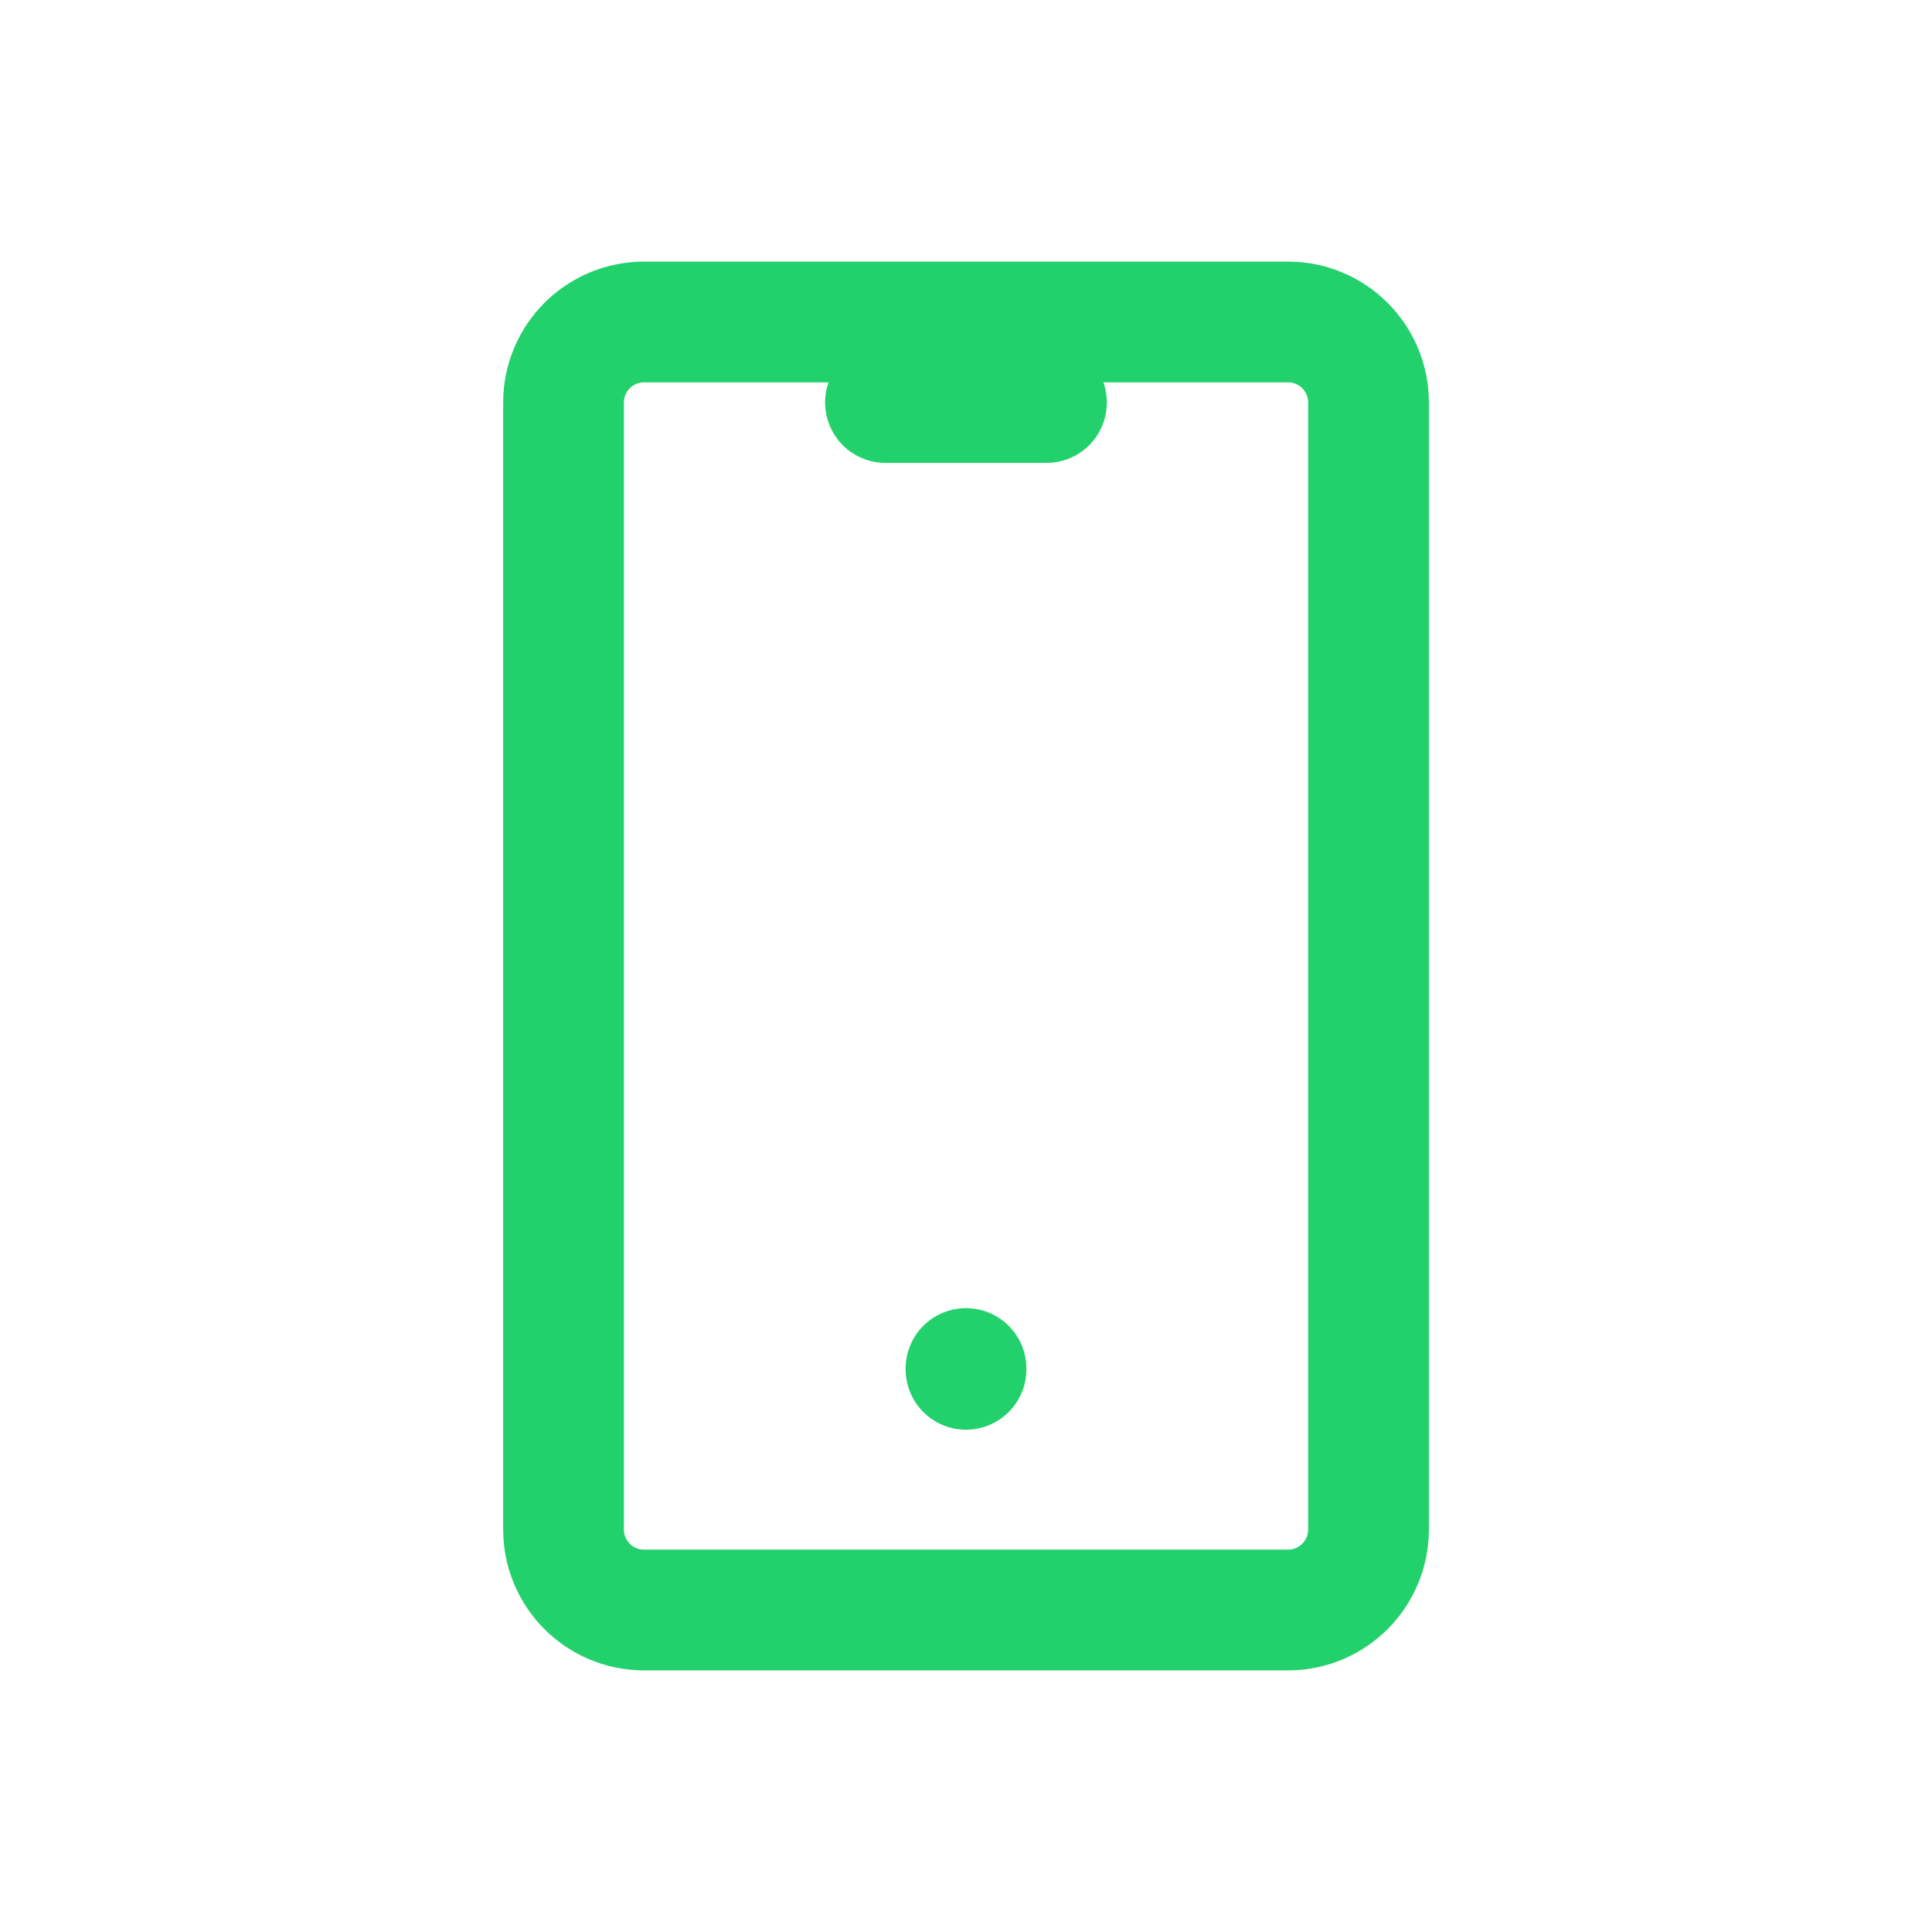 <svg width="38" height="38" viewBox="0 0 38 38" fill="none" xmlns="http://www.w3.org/2000/svg">
<path d="M25.334 6.333H12.667C11.793 6.333 11.084 7.042 11.084 7.917V30.083C11.084 30.958 11.793 31.667 12.667 31.667H25.334C26.208 31.667 26.917 30.958 26.917 30.083V7.917C26.917 7.042 26.208 6.333 25.334 6.333Z" stroke="#22D16B" stroke-width="2.375" stroke-linecap="round" stroke-linejoin="round"/>
<path d="M17.416 7.917H20.583" stroke="#22D16B" stroke-width="2.375" stroke-linecap="round" stroke-linejoin="round"/>
<path d="M19 26.917V26.933" stroke="#22D16B" stroke-width="2.375" stroke-linecap="round" stroke-linejoin="round"/>
</svg>
